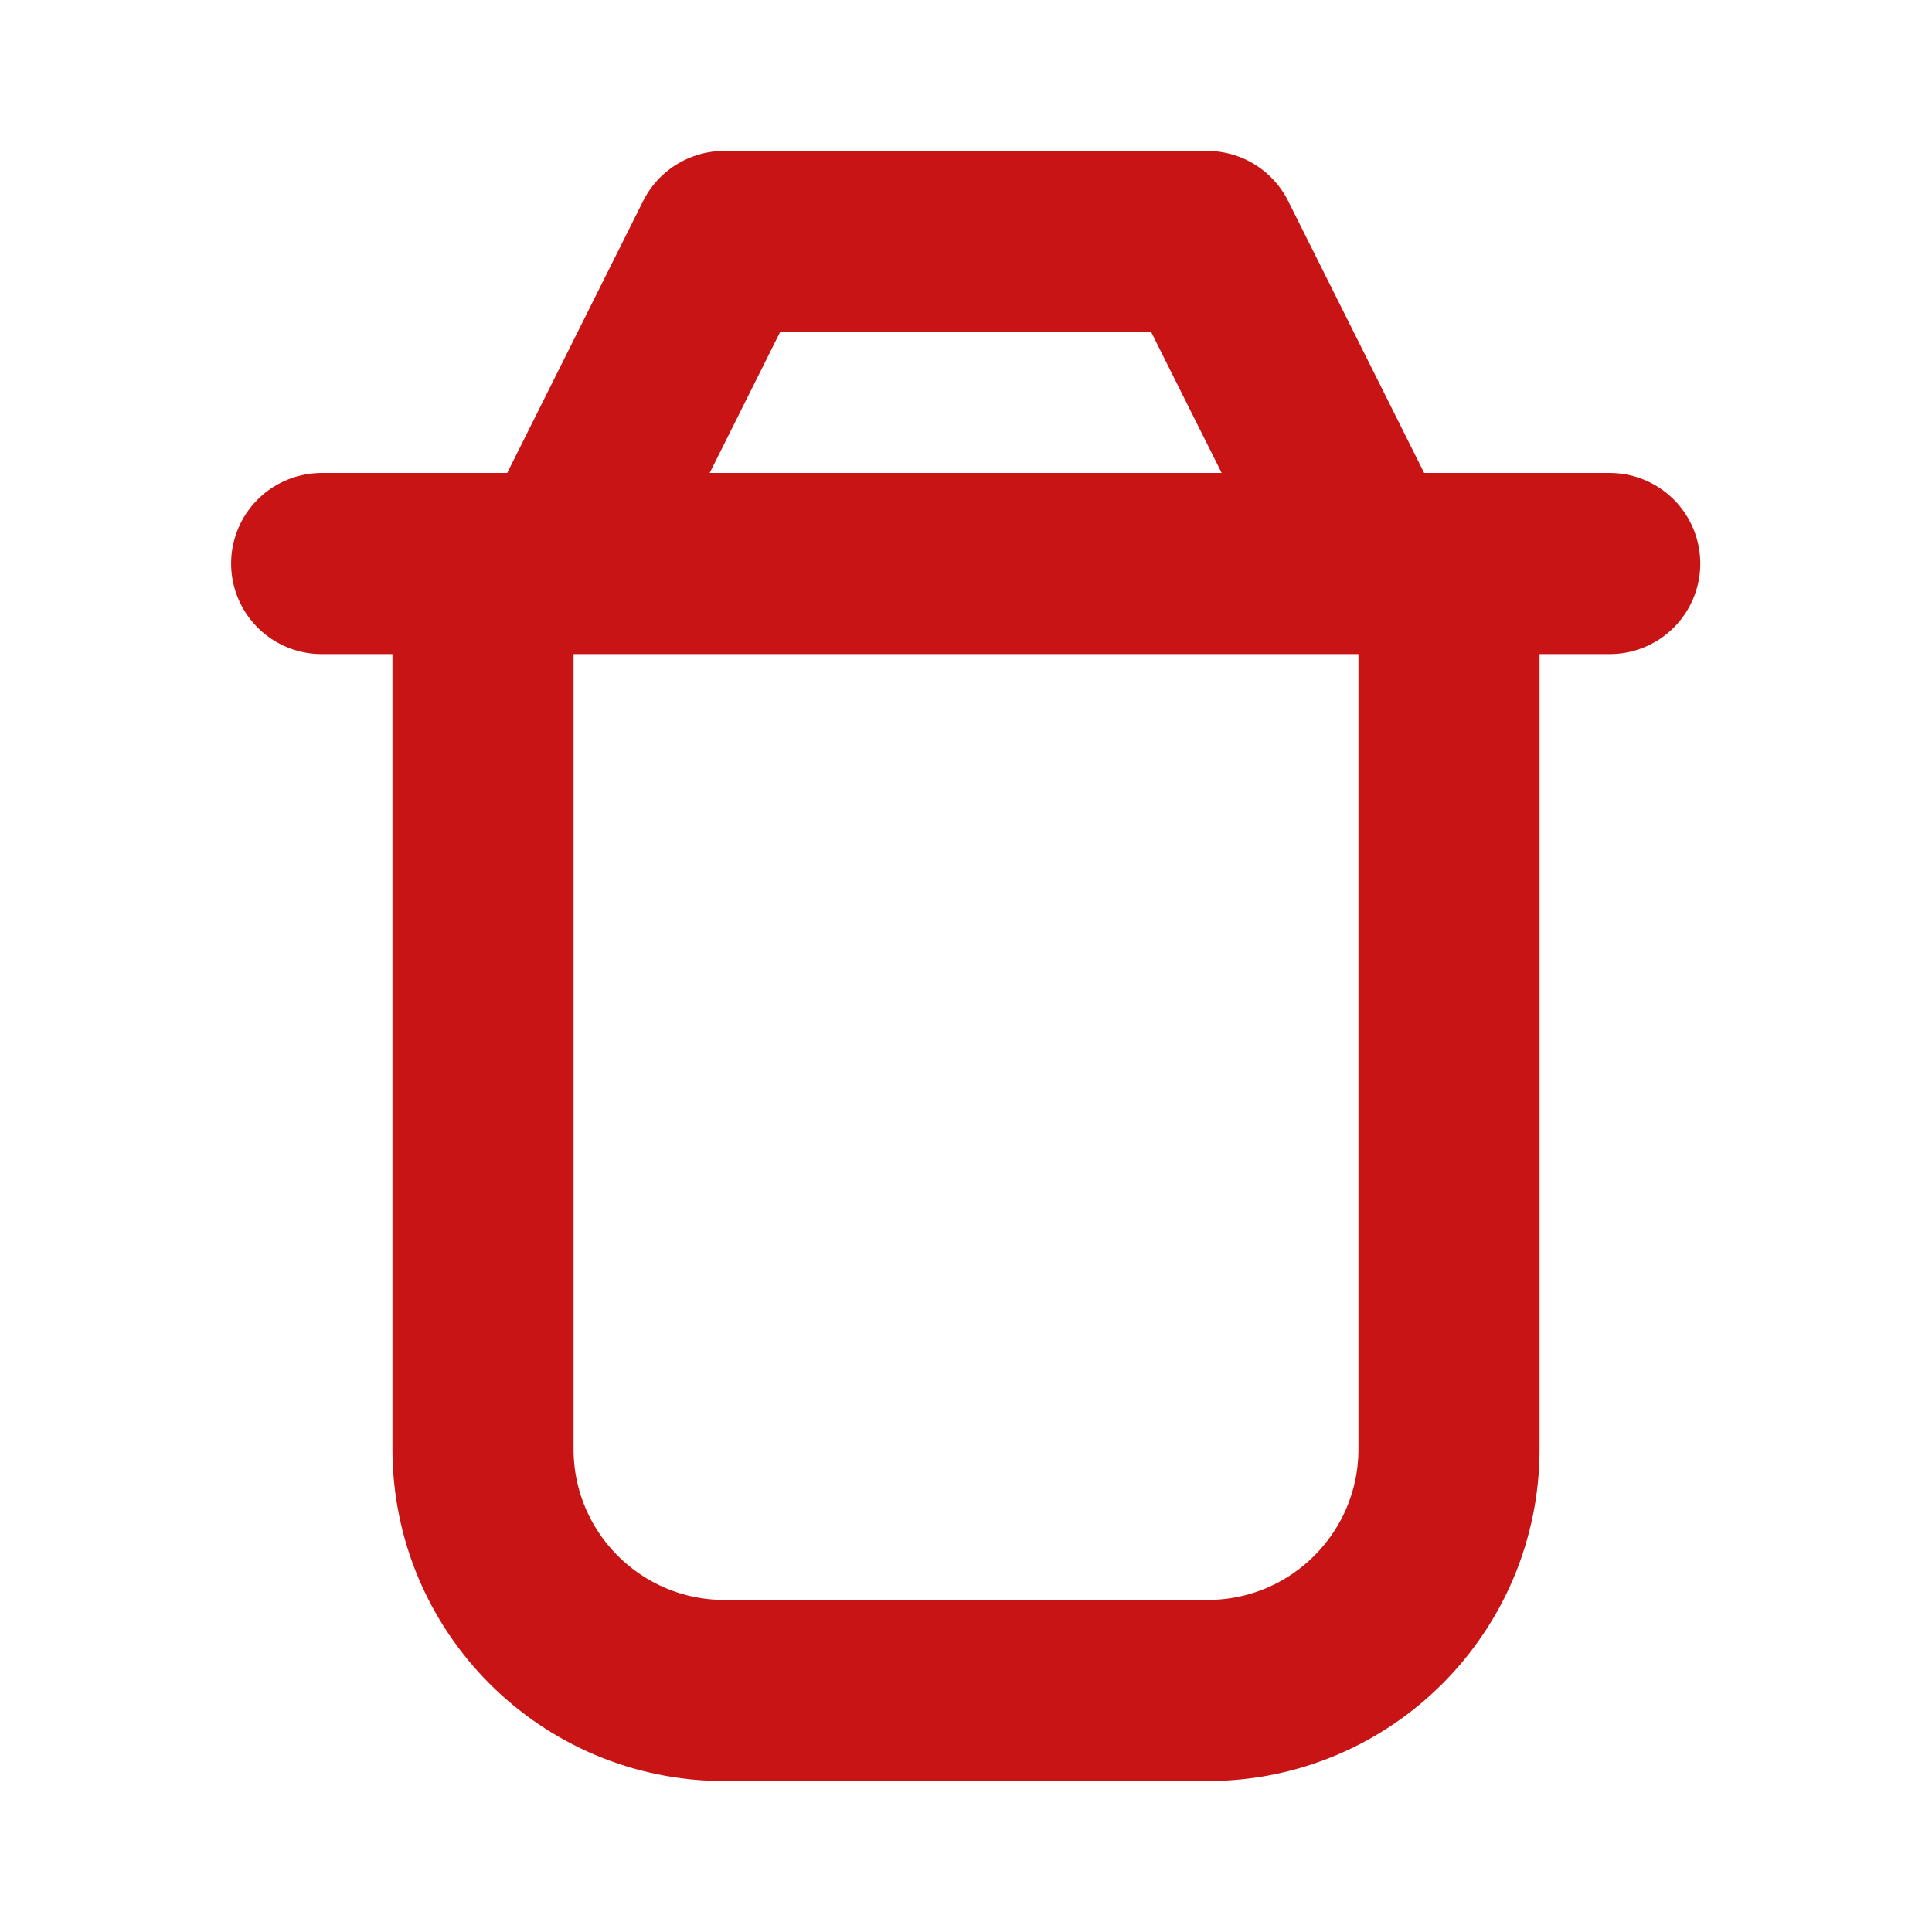 <svg width="16" height="16" viewBox="0 0 16 16" fill="none" xmlns="http://www.w3.org/2000/svg">
<g id="Icon" clip-path="url(#clip0_3302_80810)">
<path id="Vector 36" d="M4 4.667V12C4 13.105 4.895 14 6 14H10C11.105 14 12 13.105 12 12V4.667" stroke="#C81414" stroke-width="1.5" stroke-linecap="round" stroke-linejoin="round"/>
<path id="Vector 37" d="M2.664 4.667H13.331" stroke="#C81414" stroke-width="1.5" stroke-linecap="round" stroke-linejoin="round"/>
<path id="Vector 39" d="M4.664 4.667L5.997 2H9.997L11.331 4.667" stroke="#C81414" stroke-width="1.5" stroke-linecap="round" stroke-linejoin="round"/>
</g>
<defs>
<clipPath id="clip0_3302_80810">
<rect width="16" height="16" fill="white"/>
</clipPath>
</defs>
</svg>
